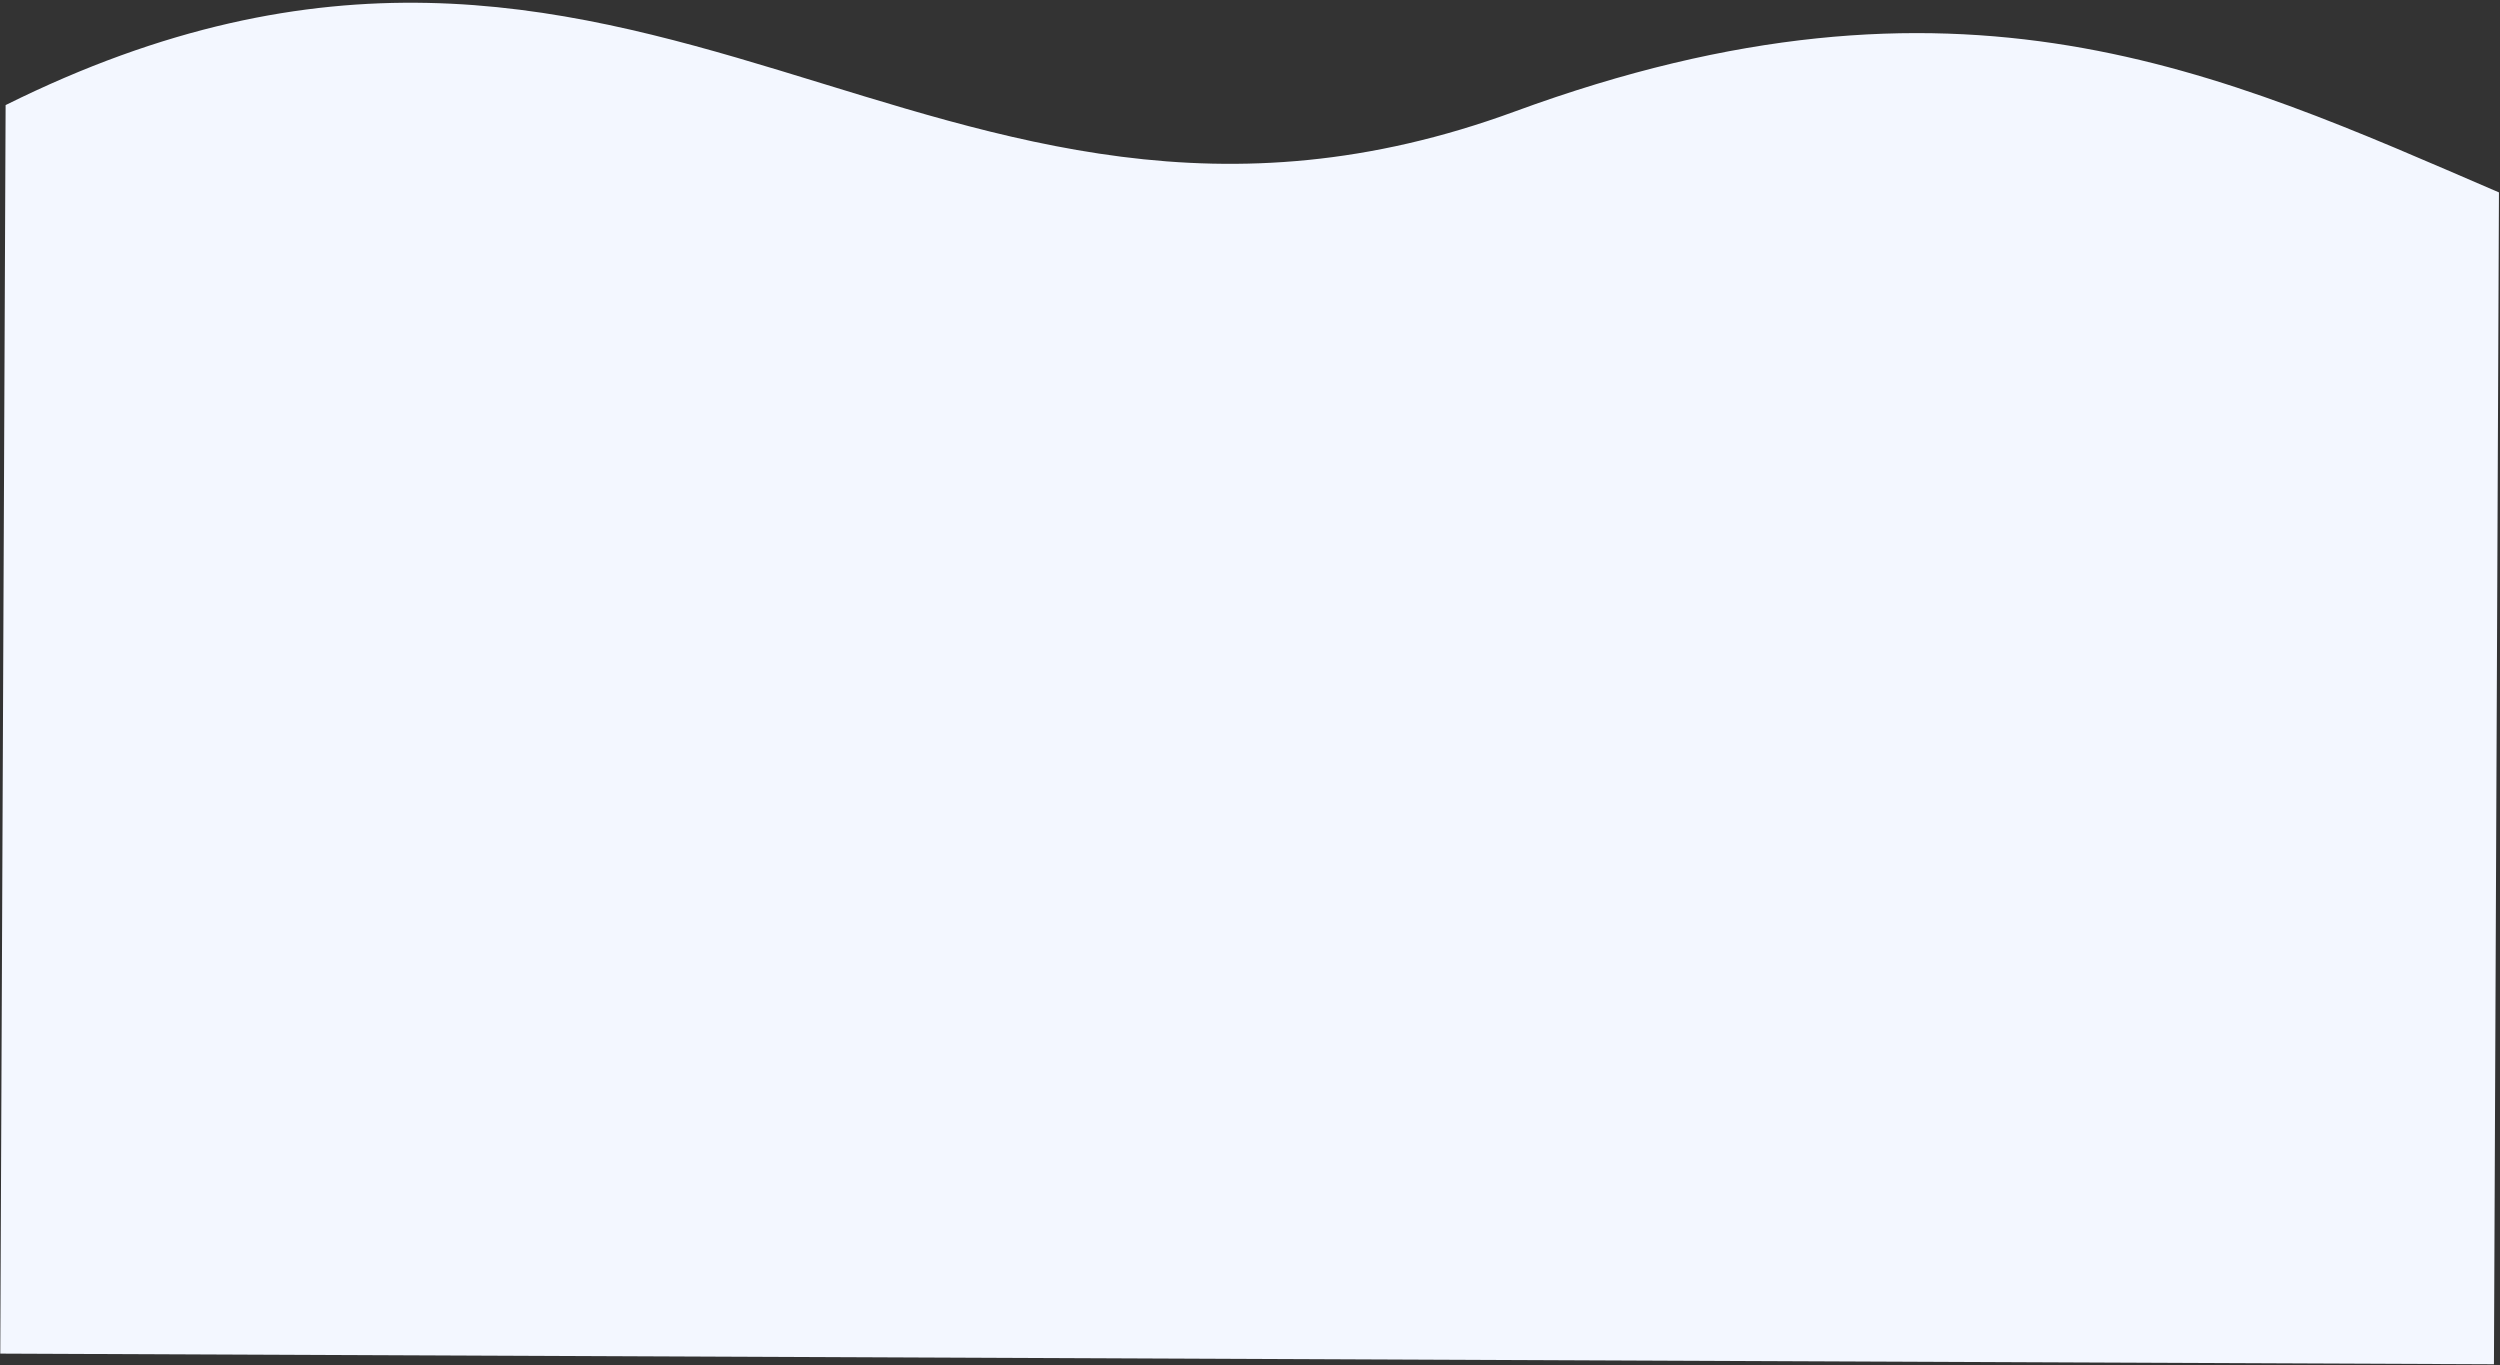 <svg width="2375" height="1297" viewBox="0 0 2375 1297" fill="none" xmlns="http://www.w3.org/2000/svg">
<rect x="0" y="0" width="2375" height="1297" fill="#333333" stroke="none"/>
<path d="M1438.97 105.948C1861.47 -49.147 2108.23 68.411 2374 182.781L2369.24 1296.05L0.266 1285.93L5.333 99.824C609.984 -200.592 882.677 310.156 1438.97 105.948Z" fill="#F3F7FF"/>
</svg>

